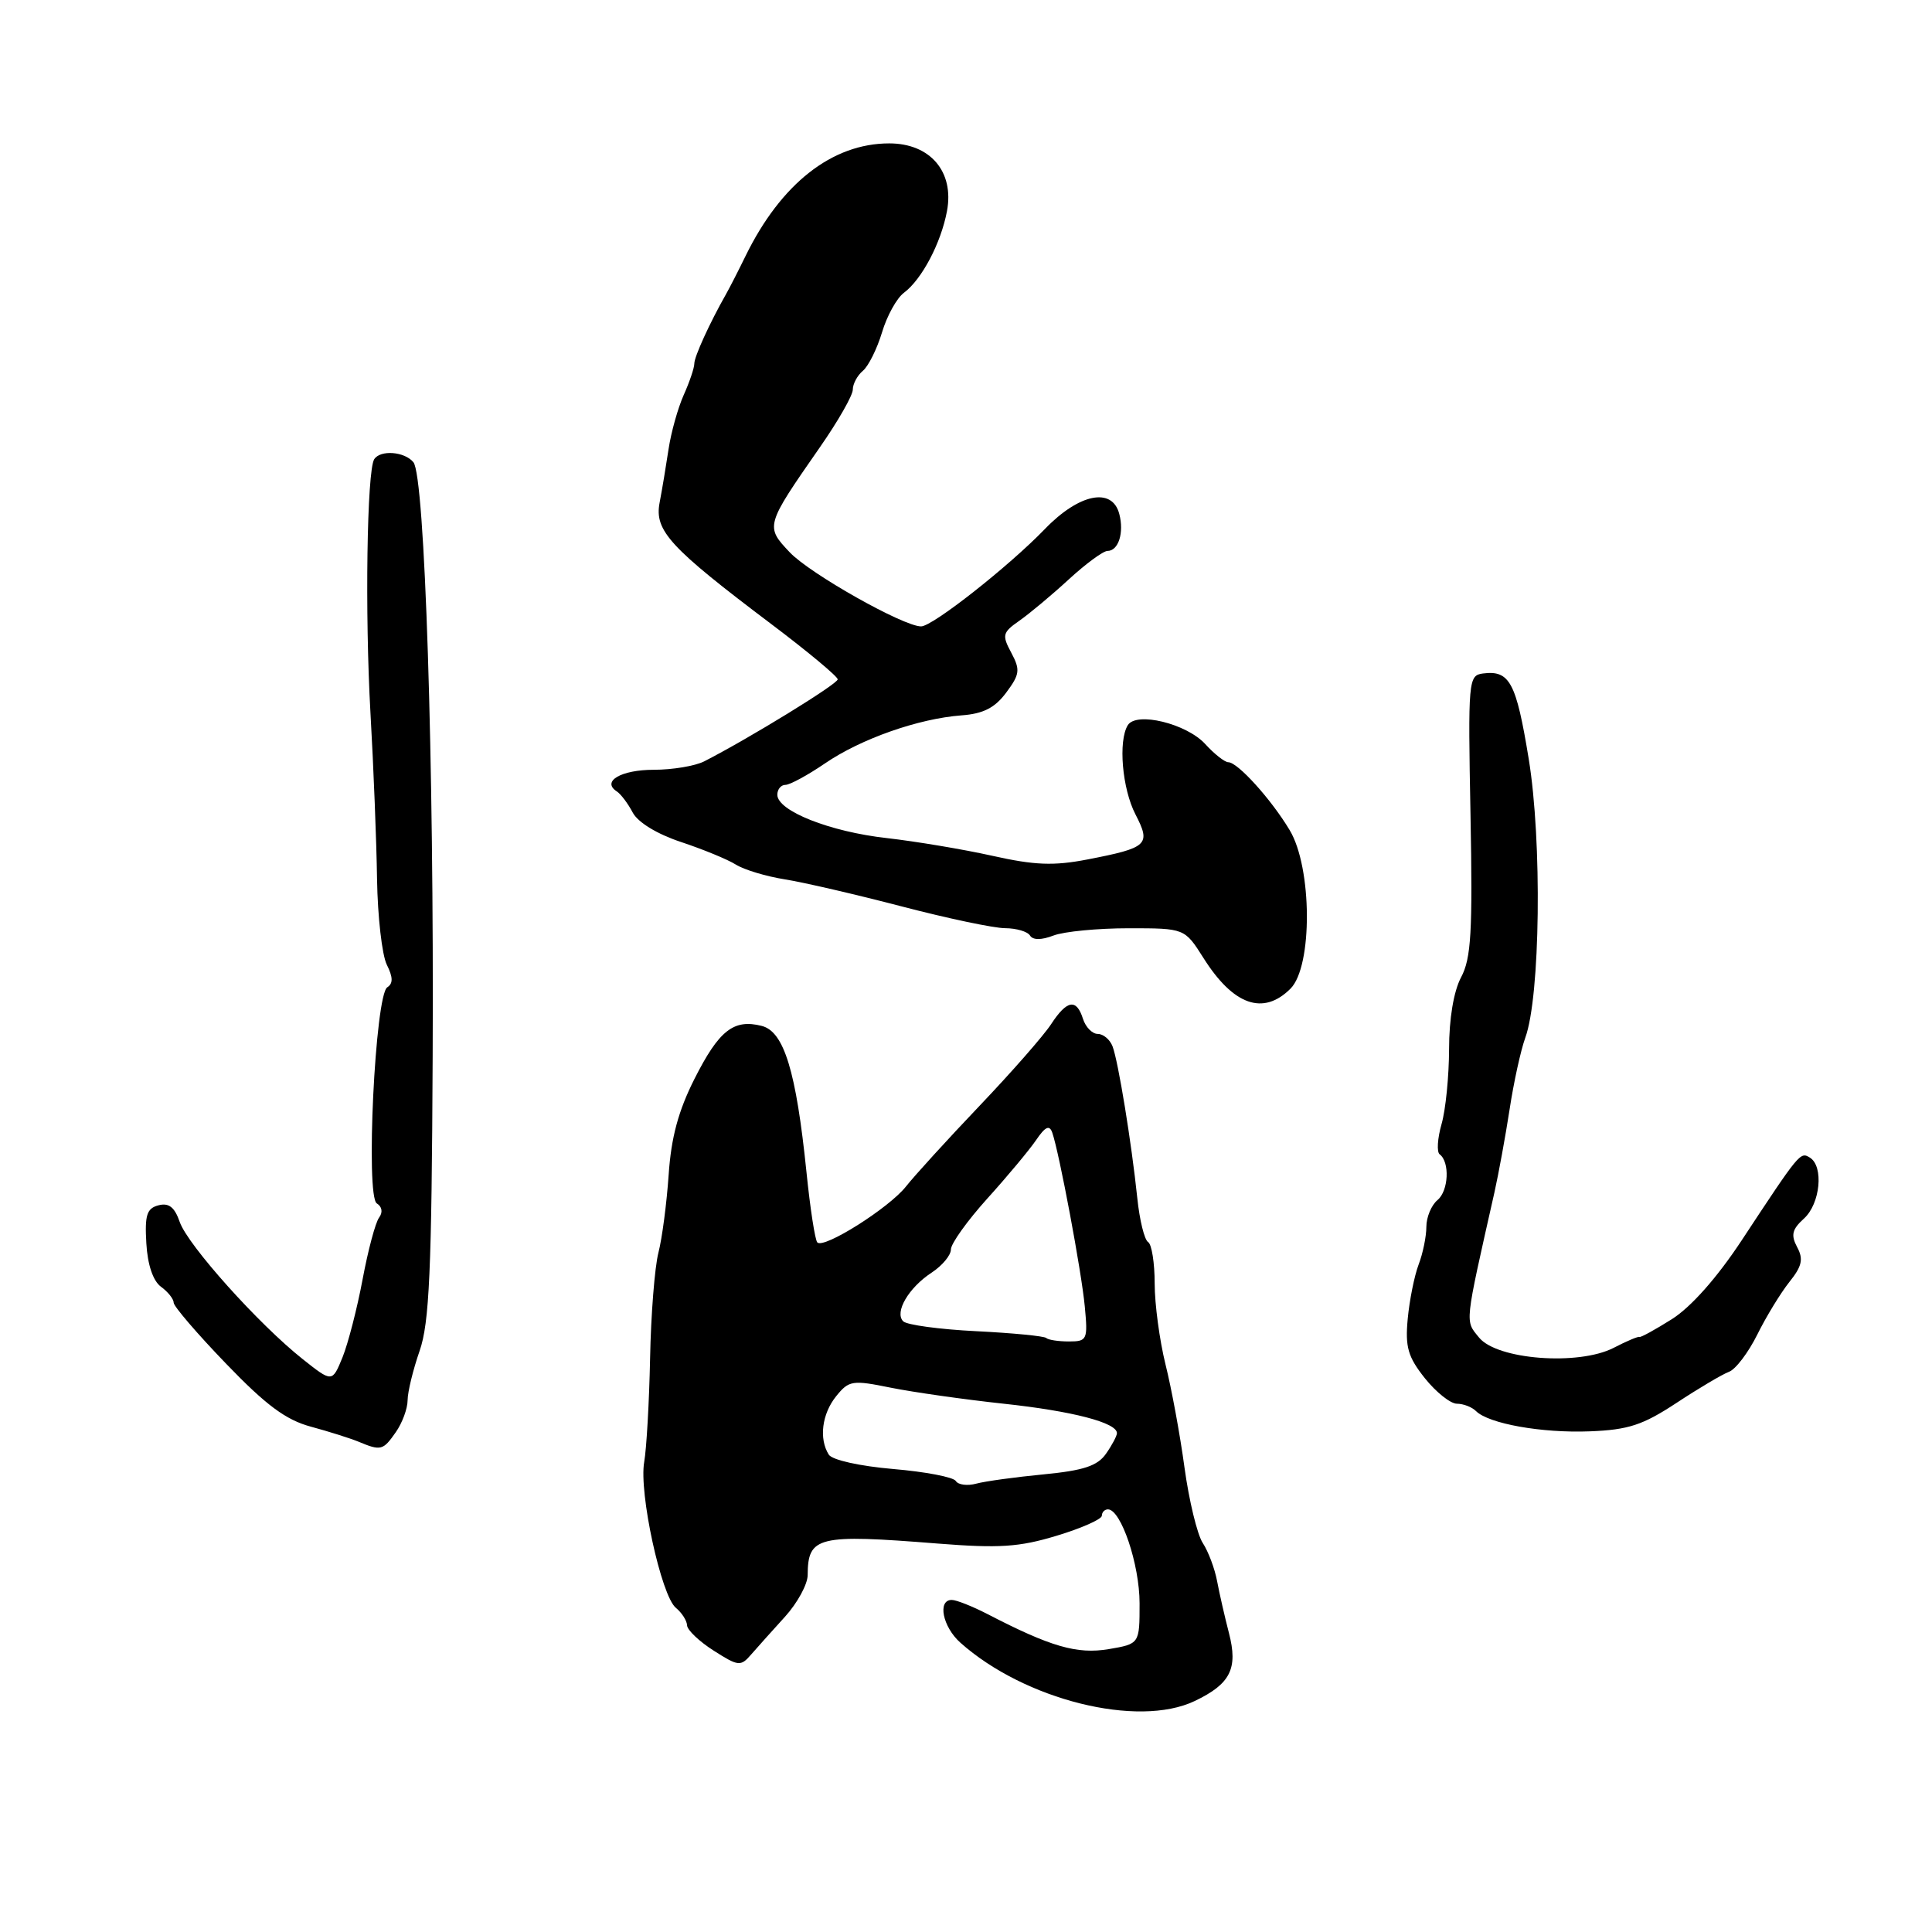 <?xml version="1.0" encoding="UTF-8" standalone="no"?>
<!DOCTYPE svg PUBLIC "-//W3C//DTD SVG 1.1//EN" "http://www.w3.org/Graphics/SVG/1.1/DTD/svg11.dtd" >
<svg xmlns="http://www.w3.org/2000/svg" xmlns:xlink="http://www.w3.org/1999/xlink" version="1.1" viewBox="0 0 256 256">
 <g >
 <path fill="currentColor"
d=" M 158.29 225.40 C 163.04 223.14 164.07 221.10 162.84 216.38 C 162.29 214.25 161.58 211.15 161.27 209.50 C 160.96 207.85 160.11 205.58 159.37 204.45 C 158.64 203.33 157.55 198.83 156.95 194.45 C 156.36 190.08 155.22 183.92 154.43 180.77 C 153.65 177.61 153.00 172.80 153.00 170.07 C 153.00 167.35 152.61 164.87 152.13 164.58 C 151.64 164.28 151.00 161.67 150.70 158.77 C 149.93 151.39 148.17 140.61 147.42 138.65 C 147.07 137.74 146.19 137.00 145.46 137.00 C 144.73 137.00 143.85 136.10 143.50 135.00 C 142.64 132.28 141.38 132.49 139.27 135.72 C 138.30 137.21 134.03 142.08 129.80 146.52 C 125.56 150.97 121.18 155.78 120.05 157.21 C 117.82 160.05 109.17 165.51 108.30 164.63 C 108.00 164.33 107.35 160.13 106.86 155.29 C 105.49 141.94 103.89 136.69 100.94 135.94 C 97.22 134.99 95.27 136.52 92.02 142.96 C 89.88 147.20 88.93 150.74 88.60 155.67 C 88.34 159.43 87.74 164.07 87.24 166.00 C 86.75 167.93 86.25 174.22 86.14 180.00 C 86.02 185.78 85.67 191.95 85.36 193.72 C 84.64 197.77 87.61 211.43 89.55 213.04 C 90.35 213.70 91.02 214.75 91.04 215.37 C 91.07 215.99 92.65 217.50 94.57 218.72 C 97.85 220.81 98.14 220.84 99.54 219.22 C 100.36 218.28 102.38 216.02 104.02 214.22 C 105.66 212.41 107.01 209.93 107.02 208.72 C 107.05 203.57 108.32 203.26 124.27 204.53 C 132.40 205.17 135.05 205.00 140.02 203.49 C 143.31 202.50 146.00 201.30 146.00 200.84 C 146.00 200.38 146.37 200.00 146.81 200.00 C 148.54 200.00 151.00 207.30 151.00 212.45 C 151.00 217.82 151.00 217.82 146.90 218.52 C 142.72 219.22 139.22 218.21 130.86 213.88 C 128.86 212.85 126.73 212.00 126.11 212.00 C 124.19 212.00 124.90 215.56 127.25 217.66 C 135.75 225.24 150.76 228.99 158.29 225.40 Z  M 52.44 189.78 C 53.30 188.56 54.01 186.64 54.01 185.53 C 54.02 184.41 54.74 181.47 55.60 179.00 C 56.89 175.29 57.20 168.45 57.33 140.00 C 57.52 100.85 56.30 63.11 54.78 61.25 C 53.61 59.82 50.38 59.58 49.58 60.86 C 48.62 62.43 48.34 81.26 49.09 94.50 C 49.50 101.65 49.89 111.55 49.96 116.50 C 50.04 121.45 50.62 126.54 51.25 127.82 C 52.08 129.48 52.10 130.32 51.32 130.82 C 49.71 131.82 48.42 158.52 49.93 159.46 C 50.63 159.89 50.75 160.64 50.23 161.34 C 49.75 161.98 48.77 165.65 48.05 169.50 C 47.33 173.35 46.13 178.00 45.39 179.84 C 44.02 183.19 44.02 183.19 40.12 180.10 C 34.29 175.48 24.90 165.01 23.82 161.93 C 23.14 159.95 22.37 159.35 21.00 159.71 C 19.45 160.11 19.17 161.01 19.39 164.74 C 19.55 167.58 20.28 169.73 21.33 170.50 C 22.25 171.17 23.01 172.12 23.01 172.61 C 23.02 173.10 26.14 176.74 29.95 180.69 C 35.24 186.19 37.88 188.15 41.19 189.04 C 43.56 189.68 46.40 190.58 47.50 191.03 C 50.47 192.27 50.75 192.20 52.44 189.78 Z  M 222.15 185.89 C 225.09 183.95 228.22 182.10 229.10 181.77 C 229.98 181.45 231.66 179.23 232.85 176.84 C 234.03 174.45 235.95 171.32 237.10 169.87 C 238.77 167.79 238.99 166.84 238.13 165.25 C 237.28 163.65 237.46 162.89 239.03 161.47 C 241.20 159.51 241.68 154.54 239.82 153.39 C 238.54 152.60 238.48 152.67 230.77 164.37 C 227.51 169.31 224.07 173.19 221.54 174.79 C 219.32 176.19 217.38 177.25 217.24 177.15 C 217.10 177.05 215.56 177.69 213.83 178.59 C 209.18 180.99 198.36 180.17 195.98 177.23 C 194.11 174.92 194.02 175.76 198.02 158.00 C 198.57 155.53 199.48 150.57 200.03 147.00 C 200.57 143.43 201.51 139.15 202.11 137.50 C 204.10 132.05 204.35 111.43 202.56 100.54 C 200.90 90.39 200.04 88.79 196.50 89.24 C 194.57 89.49 194.51 90.12 194.85 108.00 C 195.14 123.47 194.94 126.99 193.60 129.50 C 192.62 131.35 192.01 134.99 192.01 139.01 C 192.00 142.59 191.56 147.06 191.01 148.96 C 190.47 150.85 190.36 152.65 190.76 152.95 C 192.13 153.97 191.95 157.80 190.47 159.02 C 189.66 159.70 189.00 161.29 189.00 162.56 C 189.00 163.83 188.54 166.09 187.97 167.57 C 187.41 169.06 186.76 172.29 186.53 174.76 C 186.18 178.49 186.56 179.80 188.80 182.62 C 190.29 184.48 192.20 186.00 193.05 186.00 C 193.90 186.00 195.04 186.44 195.57 186.97 C 197.25 188.65 204.29 189.91 210.65 189.66 C 215.78 189.46 217.68 188.83 222.15 185.89 Z  M 171.00 131.00 C 173.94 128.06 173.88 114.97 170.89 110.00 C 168.45 105.92 164.00 101.00 162.76 101.00 C 162.29 101.00 160.91 99.92 159.70 98.59 C 157.22 95.88 150.57 94.26 149.44 96.09 C 148.15 98.18 148.69 104.51 150.46 107.92 C 152.53 111.93 152.10 112.33 144.11 113.88 C 139.62 114.75 137.10 114.65 131.50 113.40 C 127.65 112.54 121.35 111.49 117.50 111.05 C 109.97 110.21 103.00 107.45 103.00 105.31 C 103.00 104.59 103.48 104.00 104.07 104.00 C 104.66 104.00 107.02 102.72 109.32 101.15 C 114.09 97.89 121.70 95.22 127.40 94.79 C 130.29 94.58 131.83 93.79 133.33 91.77 C 135.13 89.35 135.21 88.76 134.00 86.49 C 132.75 84.16 132.83 83.81 135.07 82.25 C 136.40 81.32 139.35 78.86 141.61 76.78 C 143.87 74.70 146.19 73.00 146.75 73.00 C 148.20 73.00 148.97 70.59 148.31 68.10 C 147.38 64.51 142.98 65.40 138.45 70.10 C 133.66 75.06 123.57 83.00 122.05 83.00 C 119.70 83.00 107.36 76.04 104.66 73.20 C 101.38 69.74 101.40 69.67 108.65 59.25 C 111.04 55.82 113.00 52.39 113.00 51.63 C 113.00 50.87 113.60 49.75 114.34 49.13 C 115.07 48.52 116.21 46.23 116.87 44.05 C 117.52 41.86 118.83 39.49 119.78 38.79 C 122.15 37.02 124.69 32.20 125.48 27.97 C 126.46 22.75 123.26 19.00 117.83 19.00 C 110.26 19.00 103.47 24.33 98.77 33.96 C 97.82 35.91 96.66 38.17 96.19 39.00 C 94.05 42.77 92.00 47.25 92.00 48.18 C 92.00 48.74 91.37 50.62 90.59 52.35 C 89.82 54.08 88.92 57.30 88.59 59.50 C 88.26 61.70 87.73 64.90 87.40 66.61 C 86.70 70.33 88.74 72.54 102.25 82.73 C 107.06 86.36 111.00 89.64 111.00 90.02 C 111.00 90.63 99.30 97.82 93.32 100.88 C 92.11 101.50 89.10 102.00 86.62 102.00 C 82.30 102.00 79.68 103.53 81.72 104.86 C 82.26 105.21 83.21 106.47 83.84 107.67 C 84.53 108.97 87.07 110.52 90.24 111.57 C 93.13 112.53 96.40 113.87 97.50 114.56 C 98.60 115.25 101.53 116.13 104.00 116.52 C 106.47 116.91 113.45 118.53 119.50 120.11 C 125.55 121.69 131.71 122.99 133.19 122.99 C 134.67 123.00 136.15 123.43 136.48 123.96 C 136.86 124.58 137.98 124.58 139.60 123.96 C 140.99 123.43 145.47 123.00 149.55 123.00 C 156.97 123.00 156.97 123.00 159.46 126.93 C 163.42 133.21 167.39 134.61 171.00 131.00 Z  M 126.65 196.24 C 126.33 195.72 122.59 195.01 118.34 194.65 C 113.93 194.27 110.27 193.46 109.82 192.75 C 108.49 190.65 108.91 187.34 110.80 185.00 C 112.49 182.91 112.94 182.84 118.05 183.88 C 121.05 184.48 127.78 185.44 133.00 186.00 C 142.12 186.98 148.00 188.51 148.00 189.90 C 148.00 190.26 147.35 191.49 146.55 192.63 C 145.42 194.24 143.58 194.85 138.30 195.36 C 134.56 195.72 130.54 196.27 129.36 196.59 C 128.19 196.91 126.96 196.75 126.65 196.24 Z  M 138.63 177.29 C 138.37 177.04 134.20 176.63 129.36 176.39 C 124.51 176.15 120.16 175.56 119.68 175.08 C 118.49 173.89 120.39 170.63 123.46 168.62 C 124.86 167.70 126.00 166.33 126.00 165.56 C 126.00 164.79 128.17 161.76 130.81 158.83 C 133.46 155.90 136.37 152.41 137.28 151.08 C 138.50 149.28 139.06 149.02 139.43 150.08 C 140.36 152.76 143.31 168.50 143.74 173.12 C 144.16 177.53 144.05 177.75 141.63 177.75 C 140.23 177.75 138.88 177.54 138.63 177.29 Z "/>
</g>
</svg>